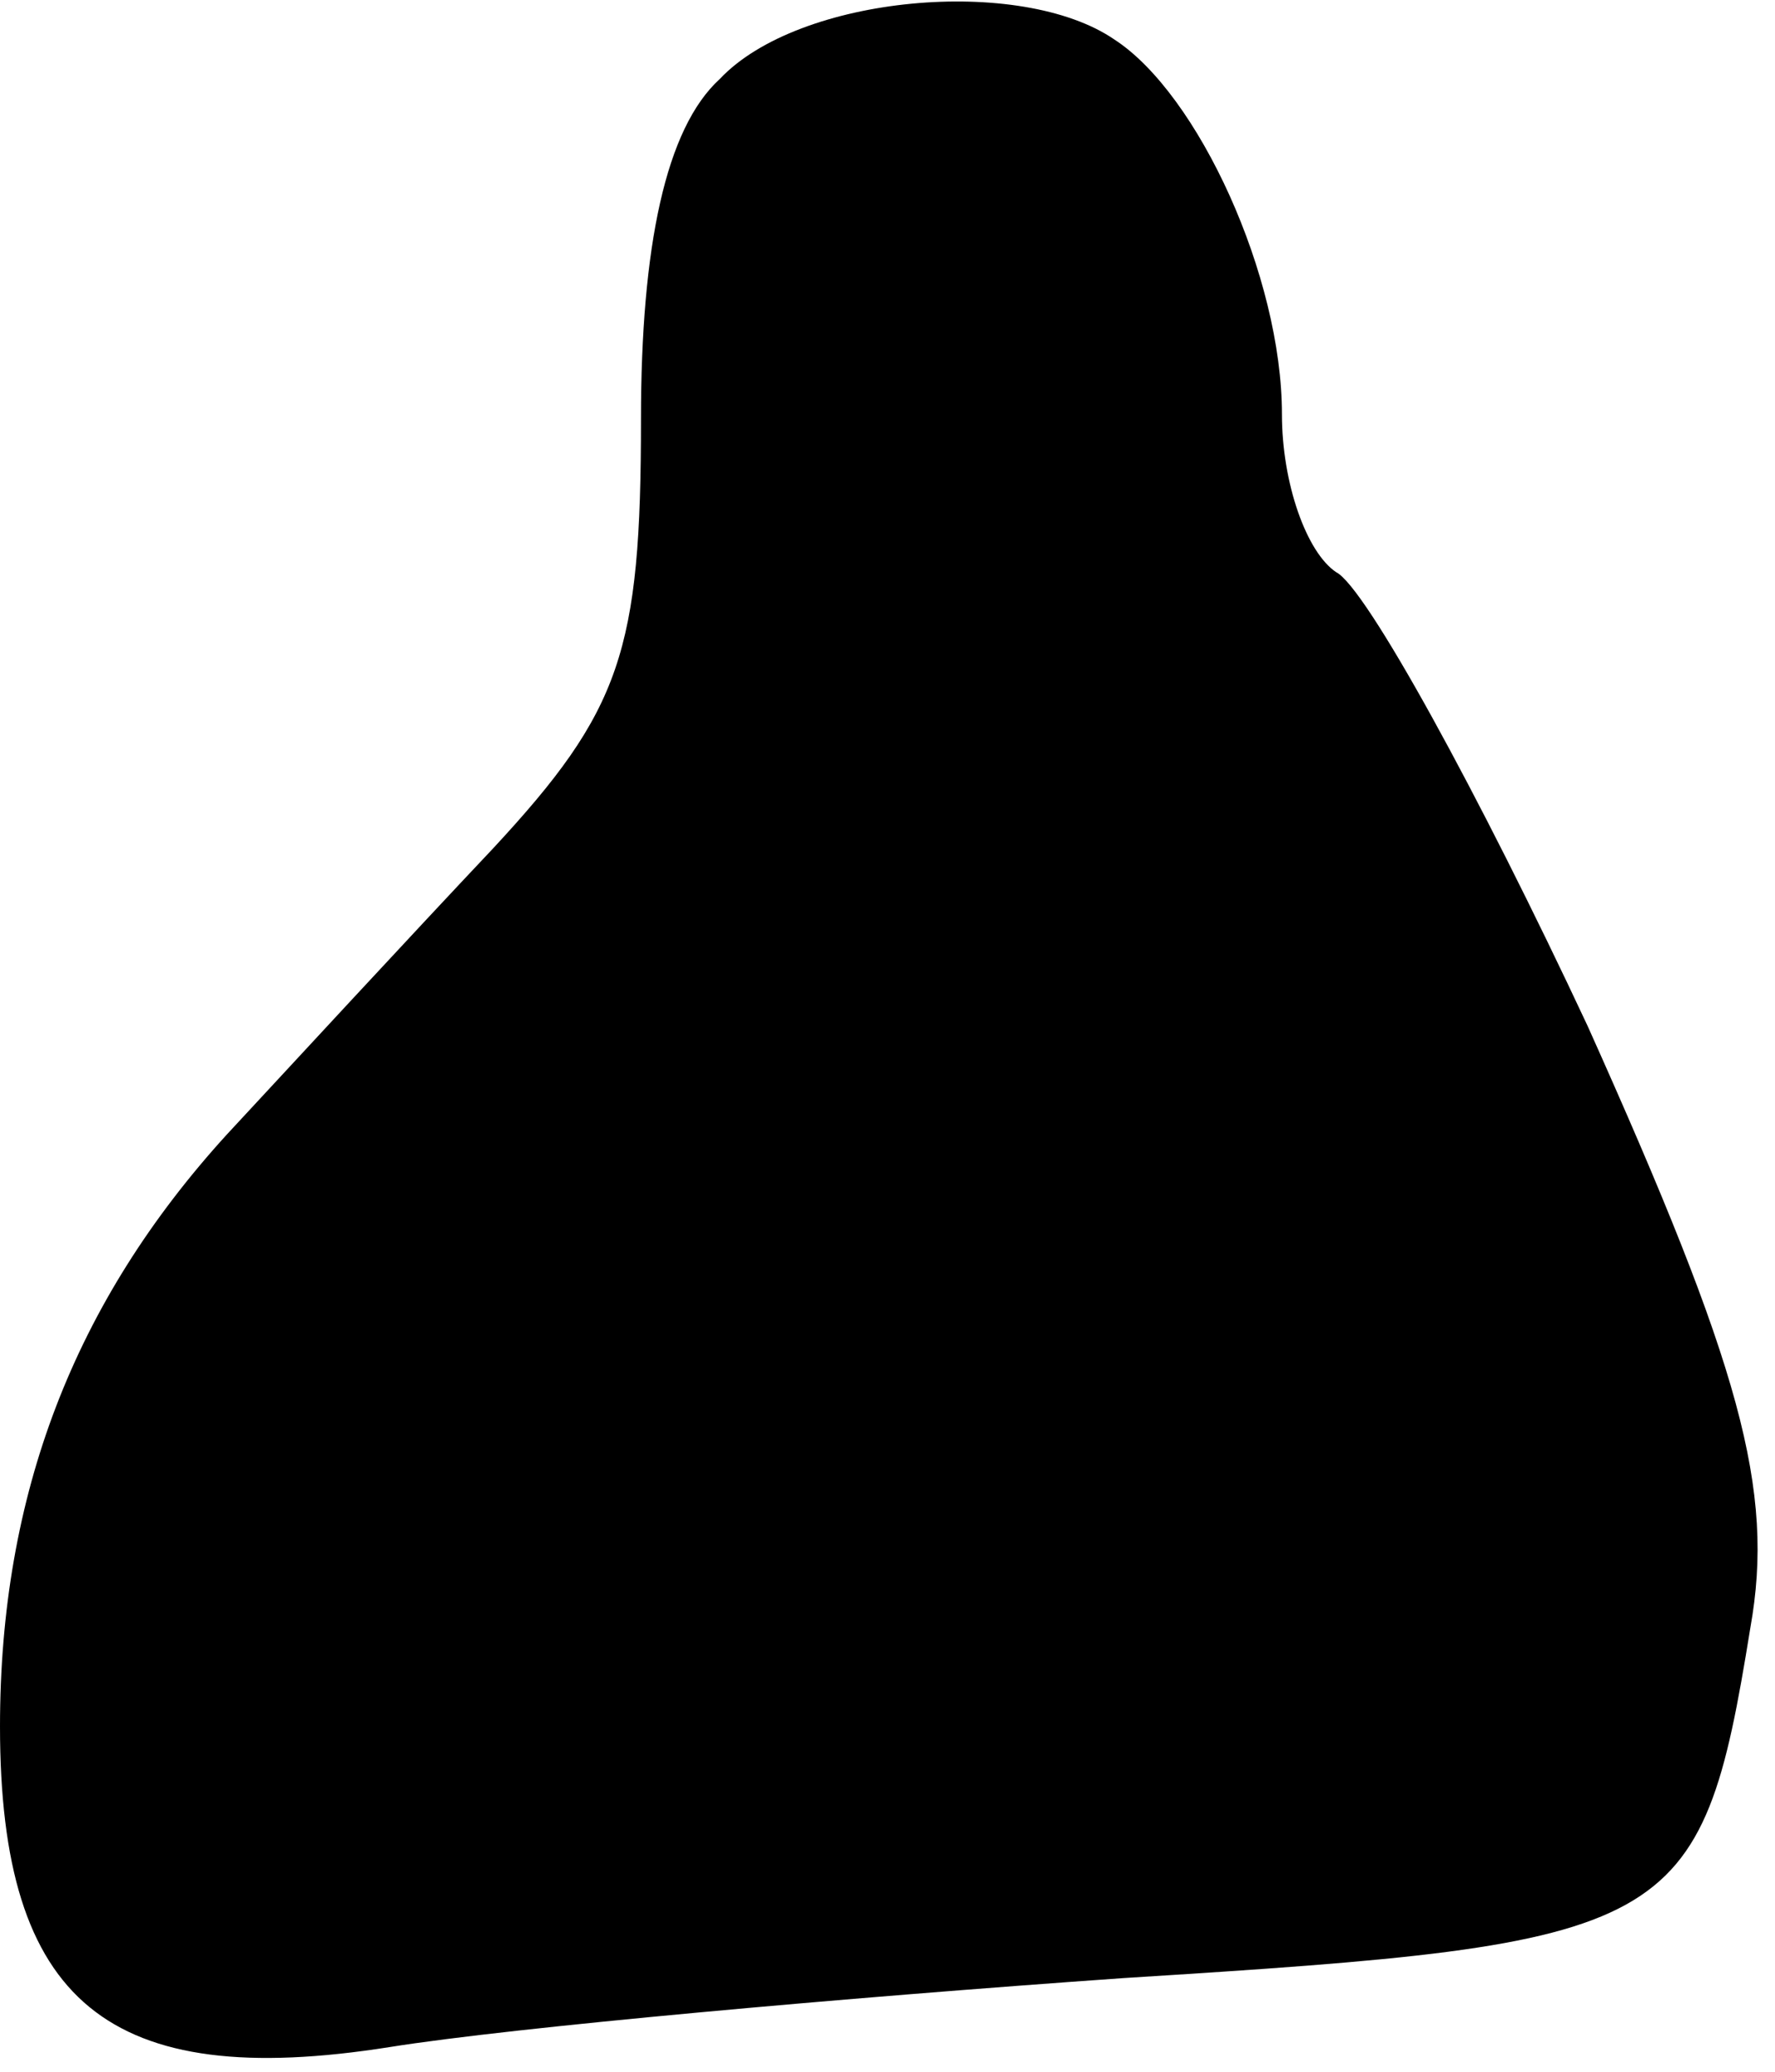 <?xml version="1.0" standalone="no"?>
<!DOCTYPE svg PUBLIC "-//W3C//DTD SVG 20010904//EN"
 "http://www.w3.org/TR/2001/REC-SVG-20010904/DTD/svg10.dtd">
<svg version="1.0" xmlns="http://www.w3.org/2000/svg"
 width="36pt" height="42pt" viewBox="0 0 36 42"
 preserveAspectRatio="xMidYMid meet">
<g transform="translate(0,42) scale(0.1,-0.1)"
fill="#000000" stroke="none">
<path fill="#000000" stroke="none" d="M146 404 c-11 -10 -16 -34 -16 -69 0
-47 -4 -59 -30 -87 -17 -18 -41 -44 -54 -58 -31 -34 -46 -73 -46 -120 0 -56
22 -74 79 -65 25 4 92 10 149 14 112 7 117 9 127 71 5 28 -2 53 -33 122 -22
47 -45 89 -51 92 -6 4 -11 18 -11 32 0 28 -17 65 -34 76 -19 13 -64 9 -80 -8z"/>
</g>
</svg>
